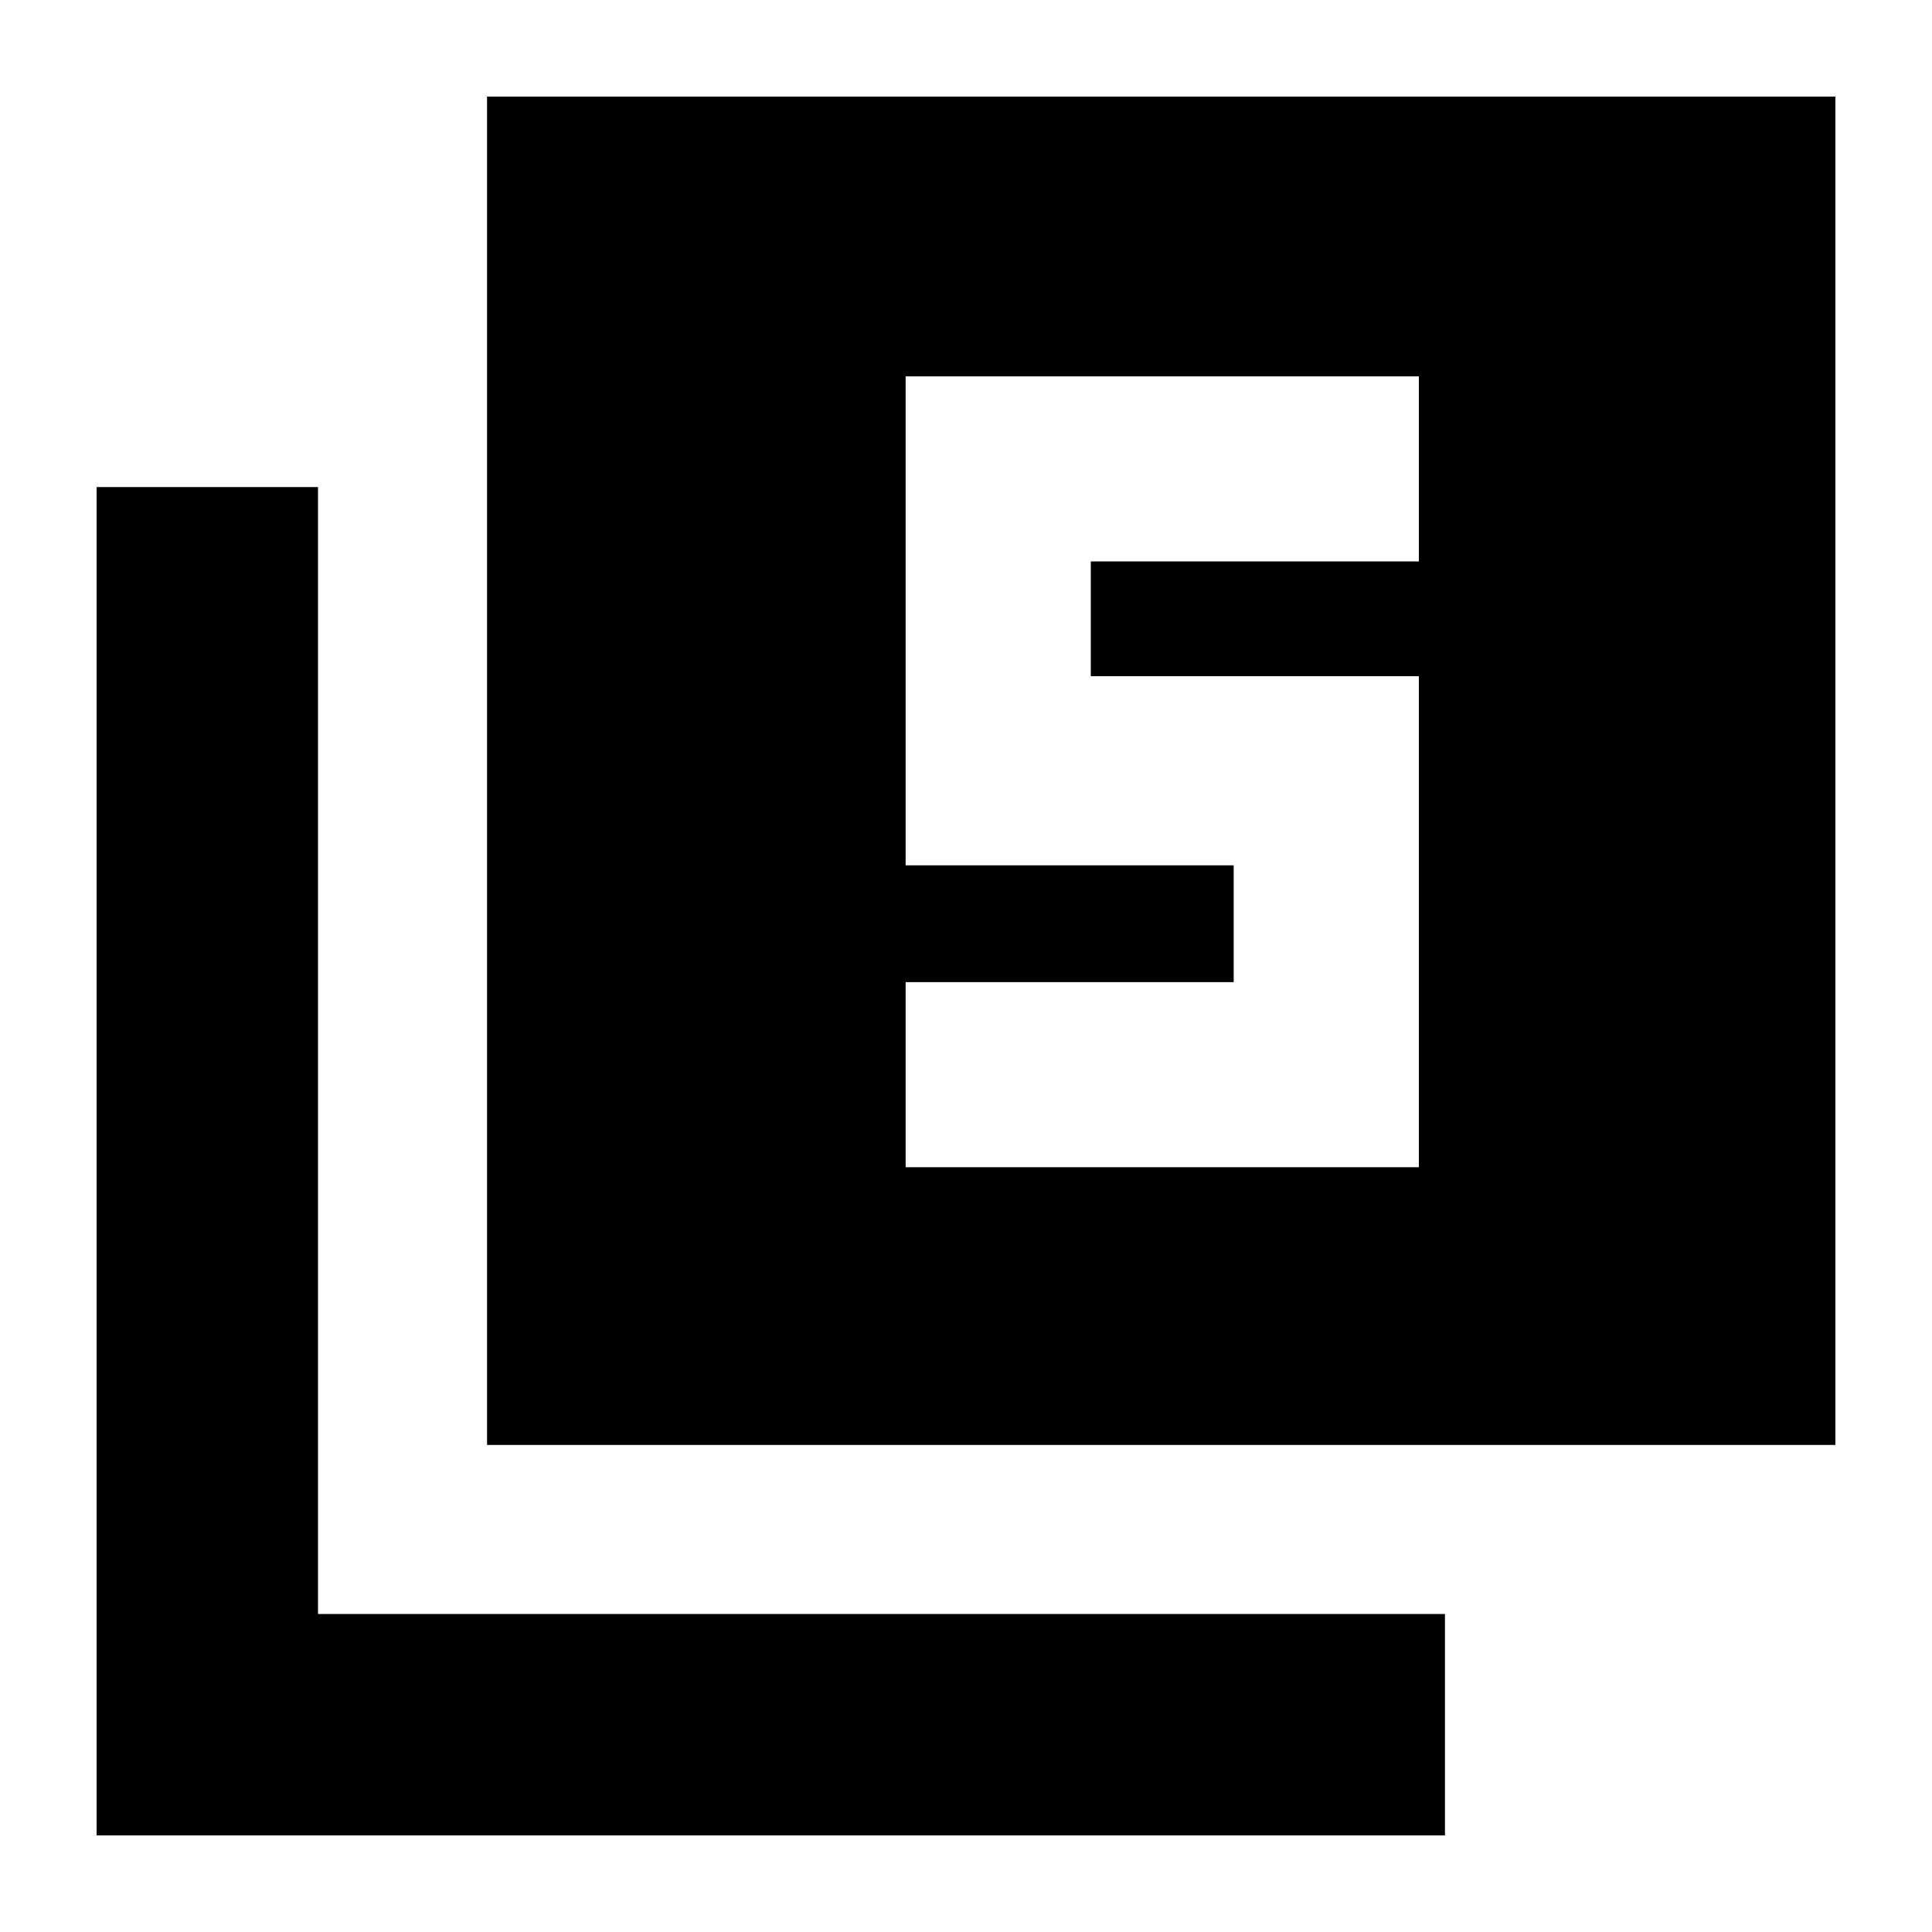 <svg xmlns="http://www.w3.org/2000/svg" height="20" width="20"><path d="M9.375 12.083H14.688V7H11.292V5.812H14.688V3.896H9.375V8.958H12.771V10.167H9.375ZM5.042 14.958V1H19V14.958ZM1 19V5.042H3.292V16.708H14.958V19Z"/></svg>